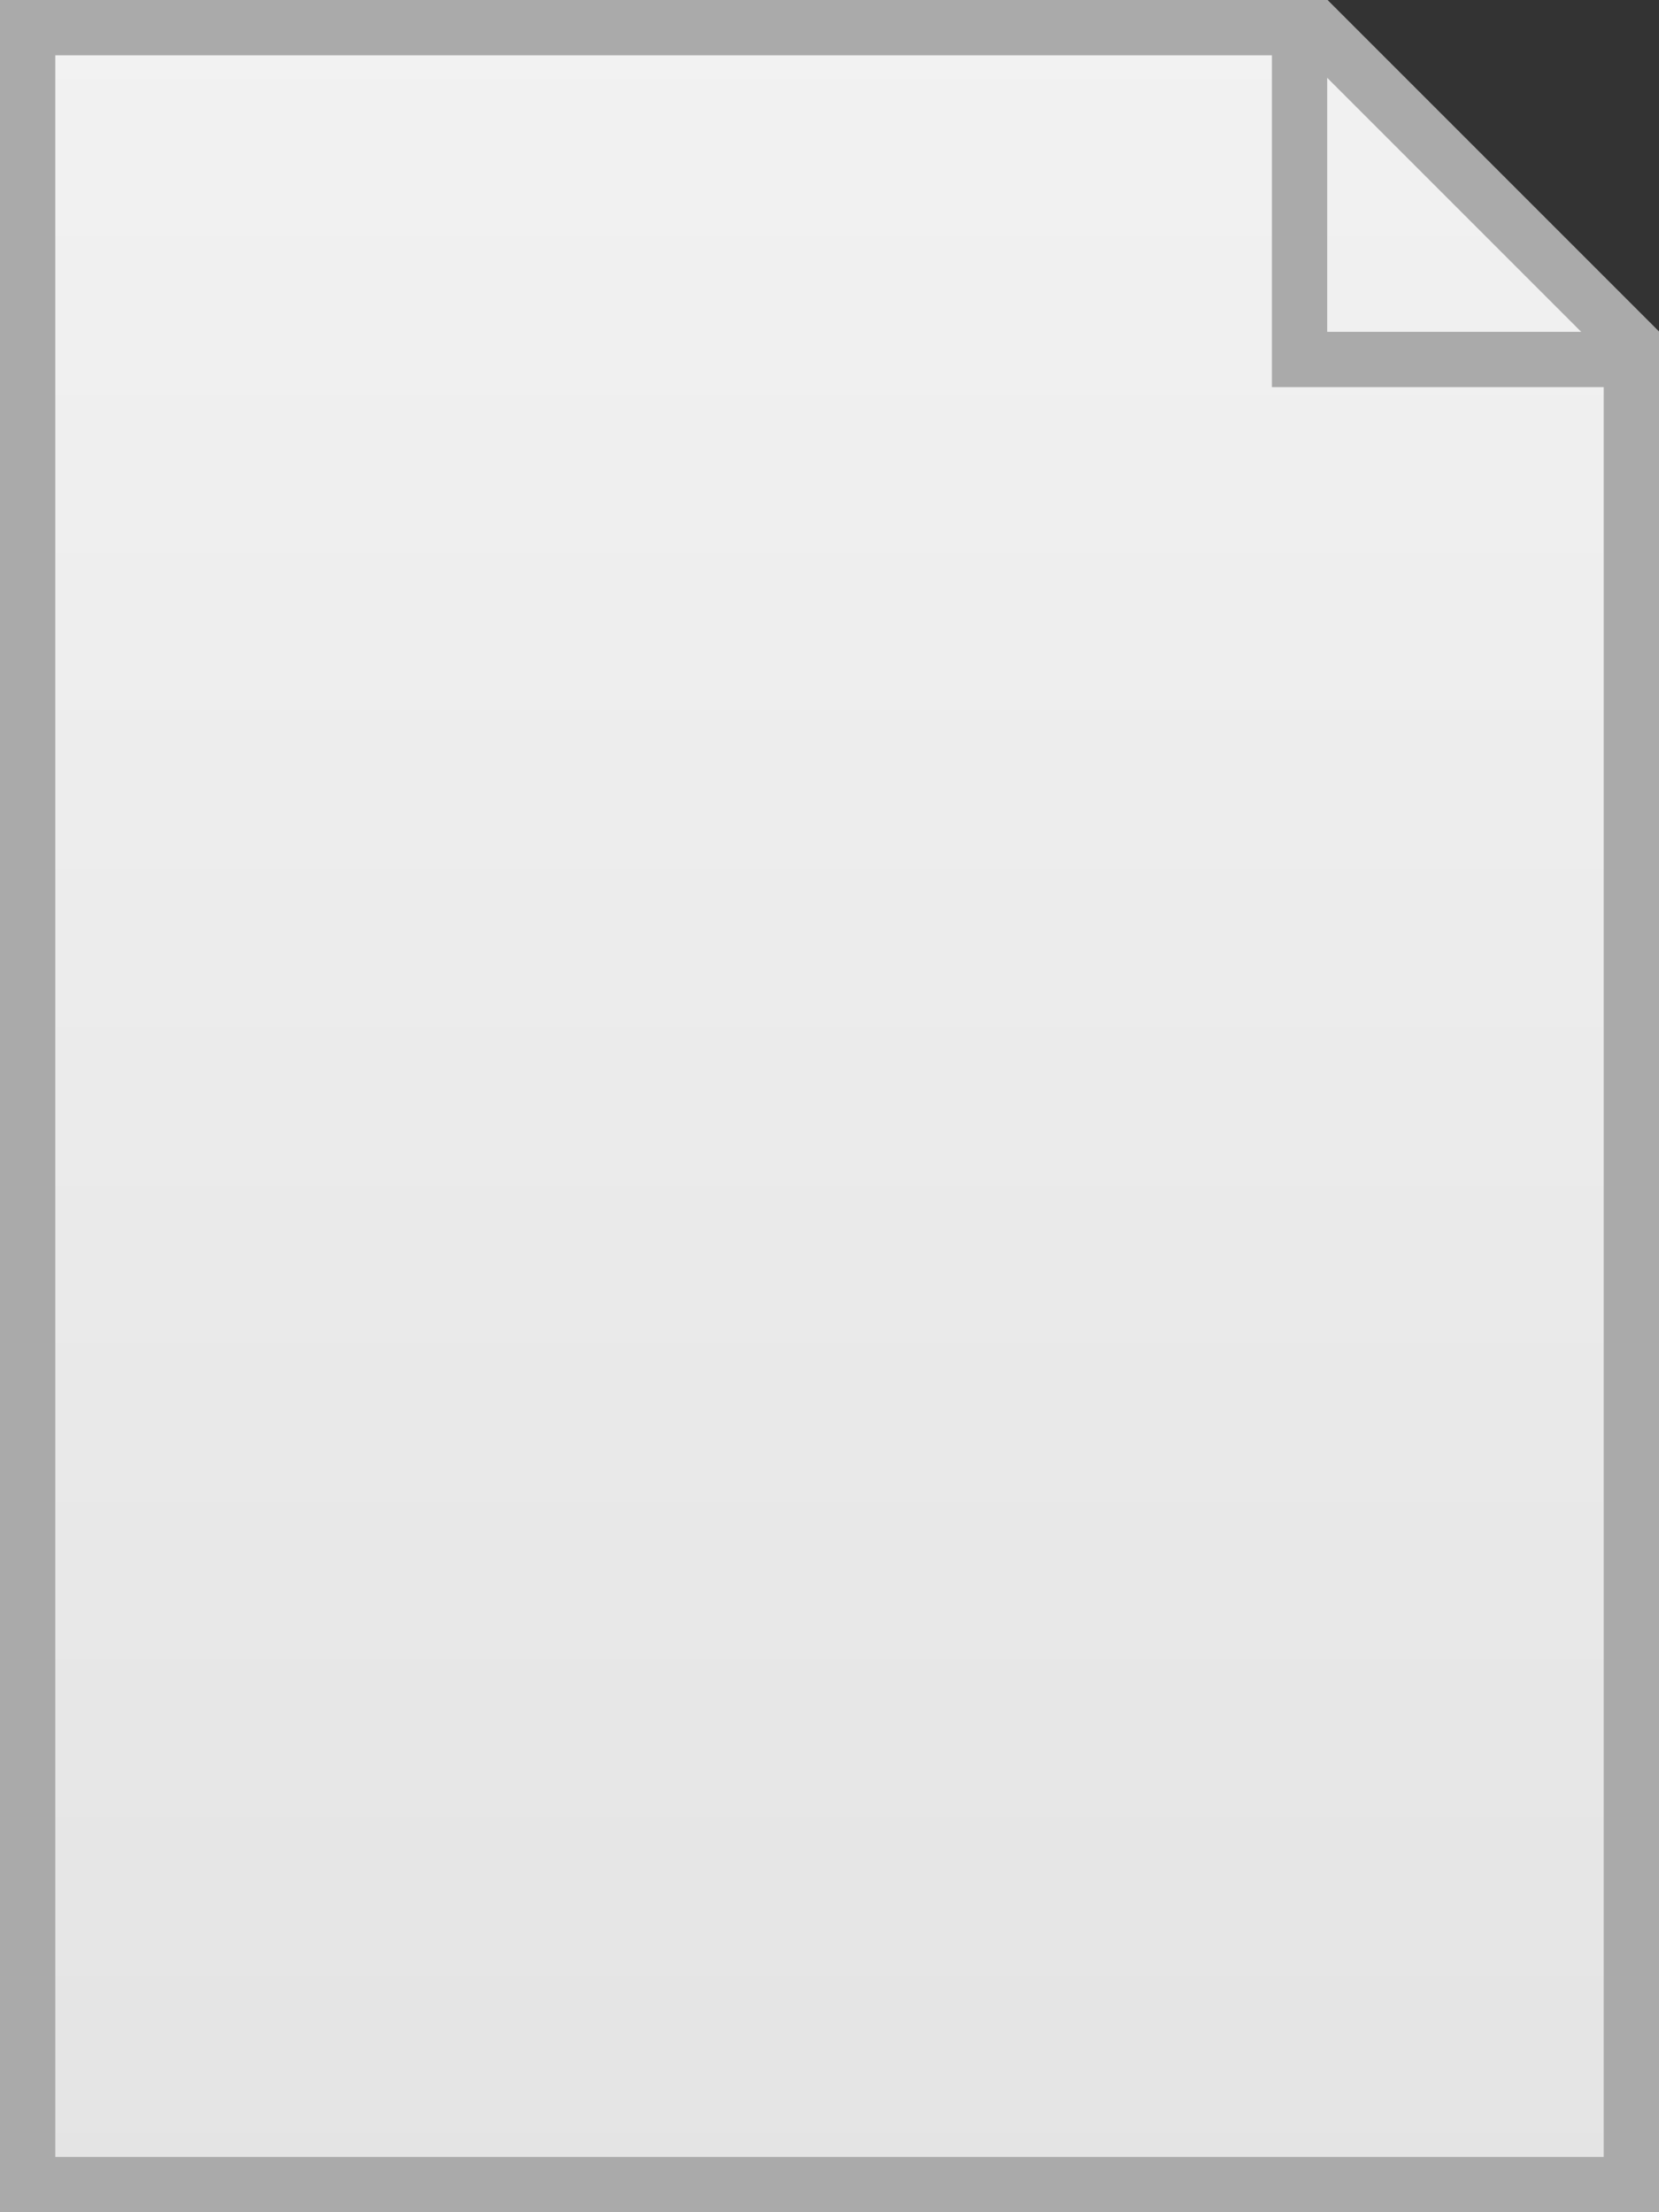 ﻿<?xml version="1.0" encoding="utf-8"?>
<svg version="1.1" xmlns:xlink="http://www.w3.org/1999/xlink" width="30px" height="40px" xmlns="http://www.w3.org/2000/svg">
  <rect width="100%" height="100%" fill="#333333" stroke="none"/>
  <defs>
    <linearGradient gradientUnits="userSpaceOnUse" x1="1027" y1="105" x2="1027" y2="145" id="LinearGradient42">
      <stop id="Stop43" stop-color="#ffffff" offset="0" />
      <stop id="Stop44" stop-color="#f2f2f2" offset="0" />
      <stop id="Stop45" stop-color="#e4e4e4" offset="1" />
      <stop id="Stop46" stop-color="#ffffff" offset="1" />
    </linearGradient>
  </defs>
  <g transform="matrix(1 0 0 1 -1012 -105 )">
    <path d="M 1041.5 144.5  L 1012.5 144.5  L 1012.5 105.5  L 1035.8 105.5  L 1041.5 111.2  L 1041.5 144.5  Z " fill-rule="nonzero" fill="url(#LinearGradient42)" stroke="none" />
    <path d="M 1012.5 105.5  L 1012.5 144.5  L 1041.5 144.5  L 1041.5 111.2  L 1035.8 105.5  L 1012.5 105.5  Z " stroke-width="1" stroke="#aaaaaa" fill="none" />
    <path d="M 1035.5 105  L 1035.5 111.5  L 1042 111.5  " stroke-width="1" stroke="#aaaaaa" fill="none" />
  </g>
</svg>